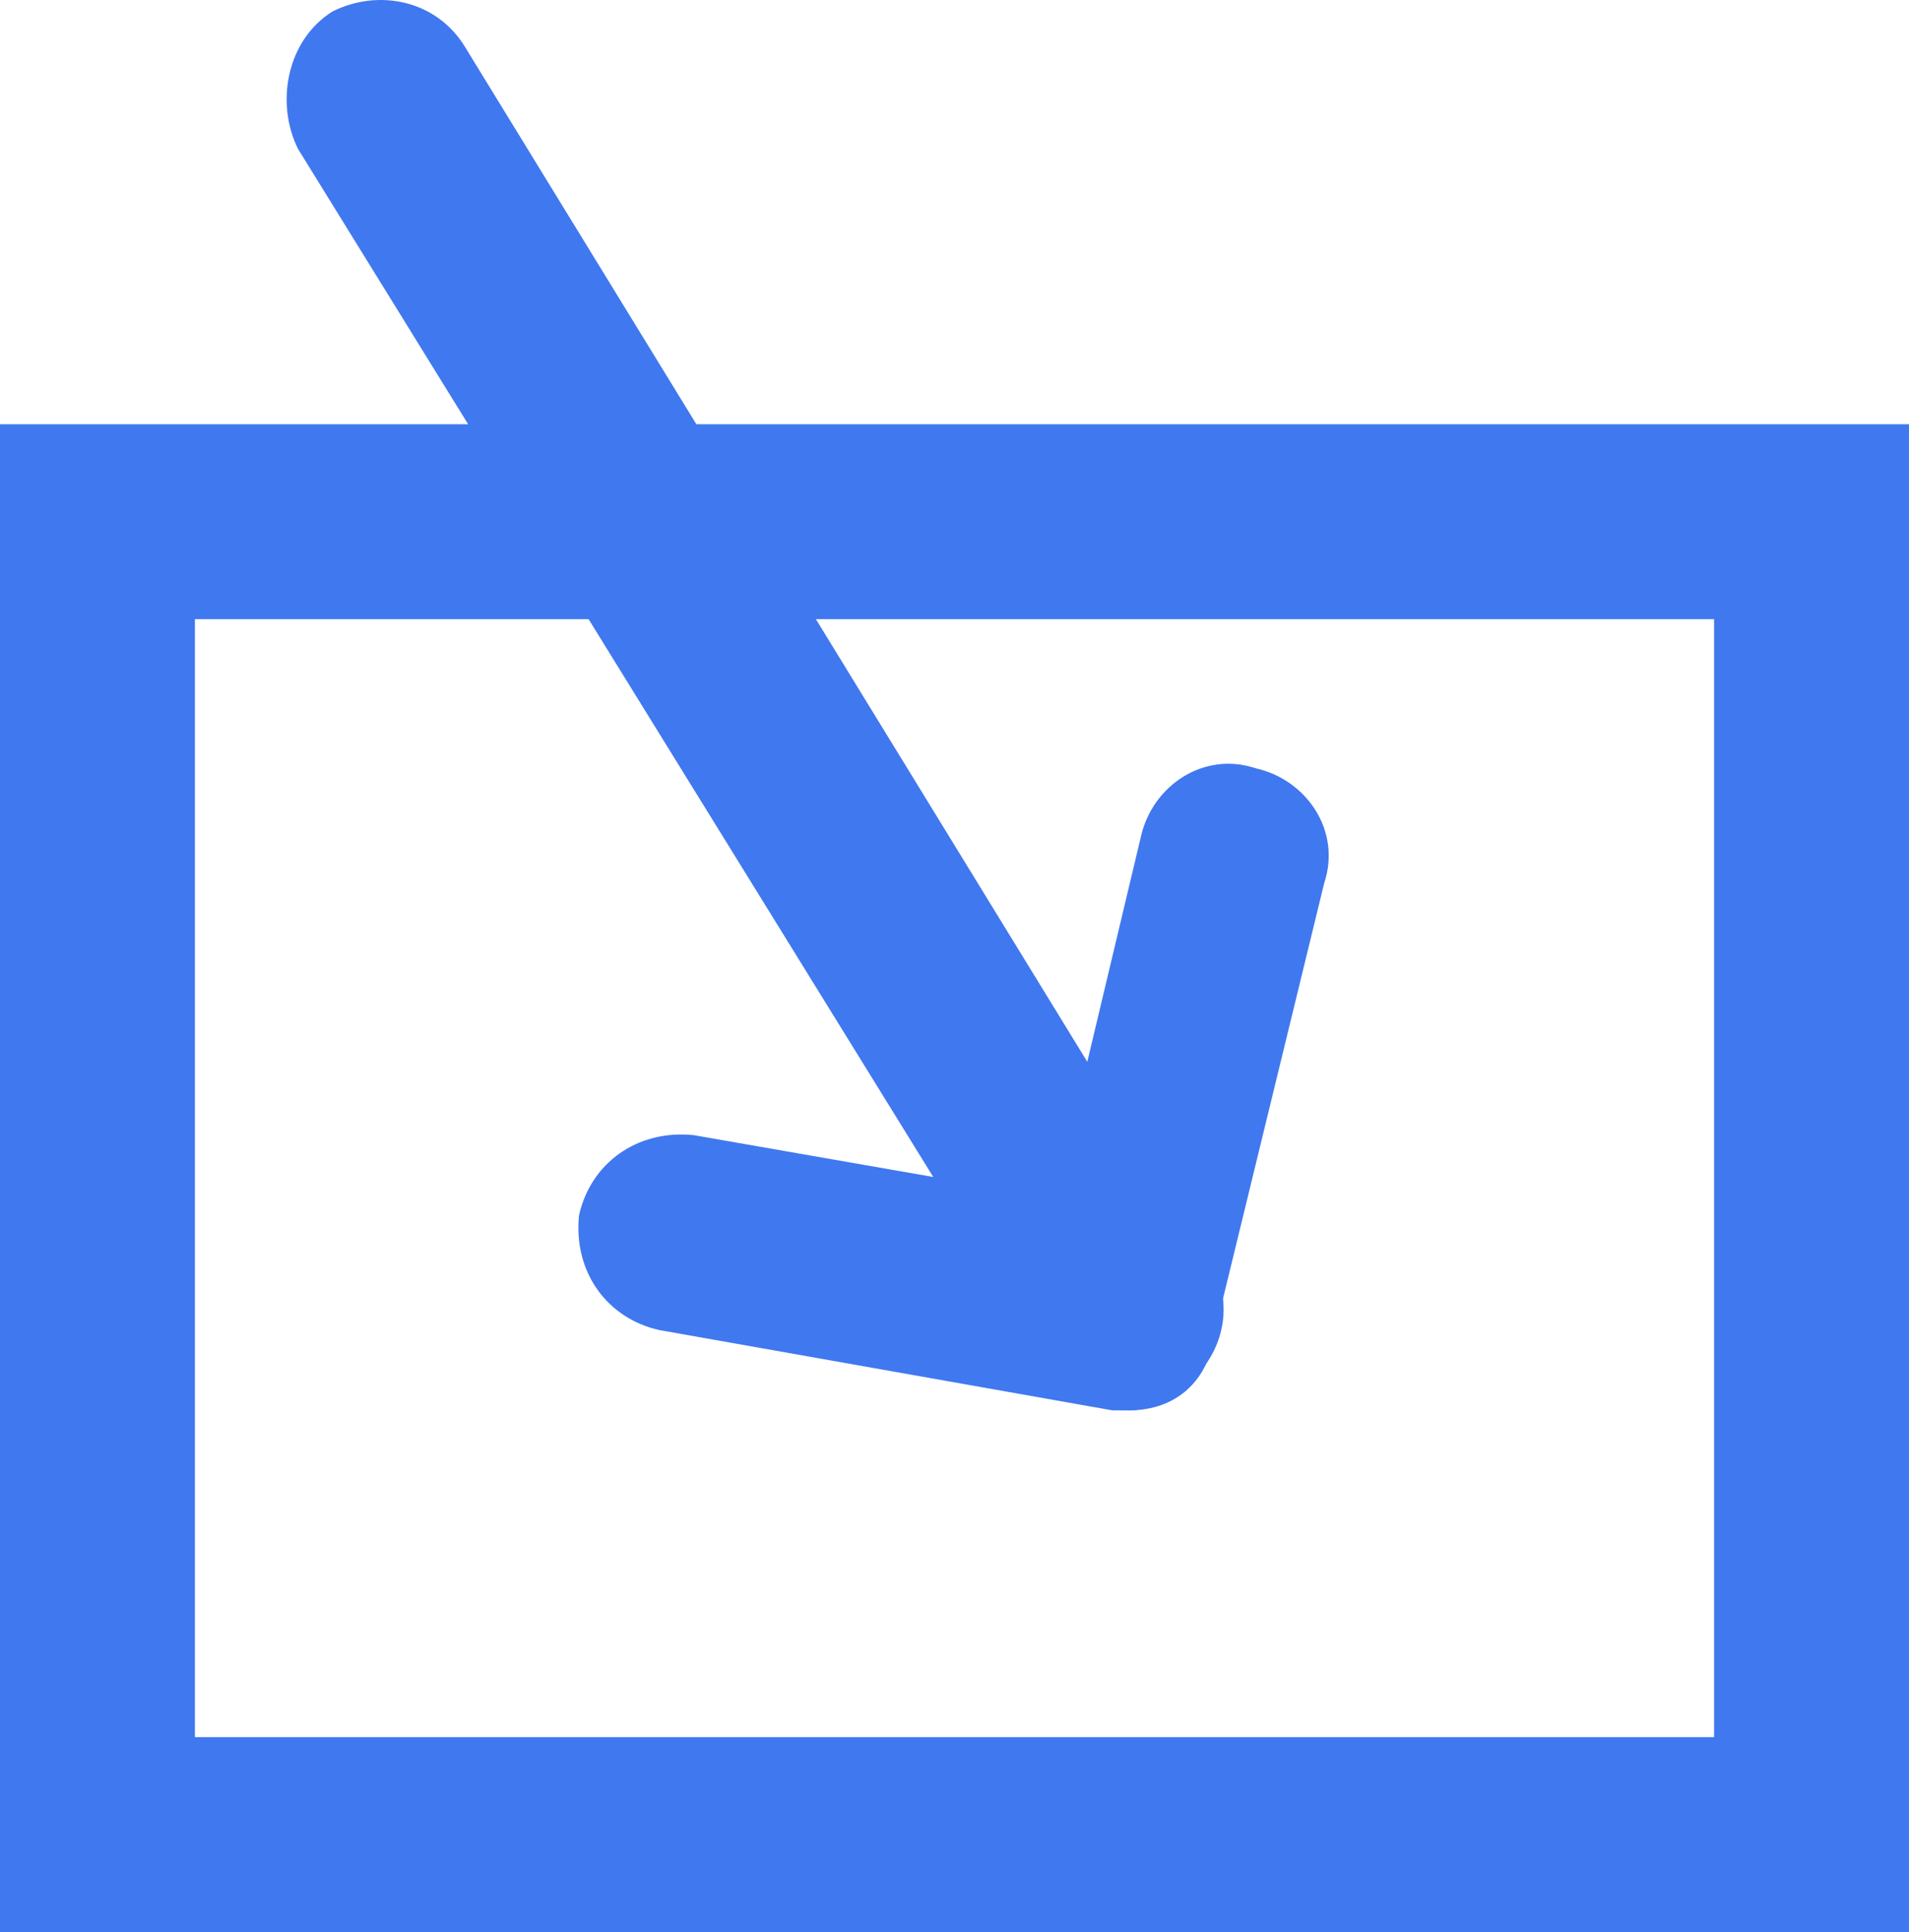 <?xml version="1.0" encoding="utf-8"?>
<!-- Generator: Adobe Illustrator 23.1.1, SVG Export Plug-In . SVG Version: 6.00 Build 0)  -->
<svg version="1.1" id="Layer_1" xmlns="http://www.w3.org/2000/svg" xmlns:xlink="http://www.w3.org/1999/xlink" x="0px" y="0px"
	 viewBox="0 0 33.3 33.7" style="enable-background:new 0 0 33.3 33.7;" xml:space="preserve">
<style type="text/css">
	.st0{clip-path:url(#SVGID_2_);}
	.st1{fill:#4078EF;}
	.st2{clip-path:url(#SVGID_4_);}
</style>
<g>
	<g>
		<defs>
			<rect id="SVGID_1_" x="0" y="0" width="33.3" height="33.7"/>
		</defs>
		<clipPath id="SVGID_2_">
			<use xlink:href="#SVGID_1_"  style="overflow:visible;"/>
		</clipPath>
		<g class="st0">
			<g>
				<path class="st1" d="M33.3,33.7H0V7.4h33.3V33.7z M3.4,30.3h26.5V10.8H3.4V30.3z"/>
			</g>
		</g>
	</g>
	<g>
		<defs>
			<rect id="SVGID_3_" x="0" y="0" width="33.3" height="33.7"/>
		</defs>
		<clipPath id="SVGID_4_">
			<use xlink:href="#SVGID_3_"  style="overflow:visible;"/>
		</clipPath>
		<g class="st2">
			<g>
				<path class="st1" d="M19.7,24.6c-0.6,0-1.1-0.3-1.4-0.8L5.2,2.6C4.8,1.8,5,0.7,5.8,0.2C6.6-0.2,7.6,0,8.1,0.8l13,21.2
					c0.5,0.8,0.2,1.8-0.6,2.3C20.3,24.5,20,24.6,19.7,24.6z"/>
			</g>
		</g>
	</g>
</g>
<g>
	<g>
		<path class="st1" d="M19.7,24.6c-0.1,0-0.2,0-0.3,0l-7.9-1.4c-0.9-0.2-1.5-1-1.4-2c0.2-0.9,1-1.5,2-1.4l6.3,1.1l1.5-6.3
			c0.2-0.9,1.1-1.5,2-1.2c0.9,0.2,1.5,1.1,1.2,2l-1.9,7.8C21.1,24.1,20.5,24.6,19.7,24.6z"/>
	</g>
</g>
</svg>
